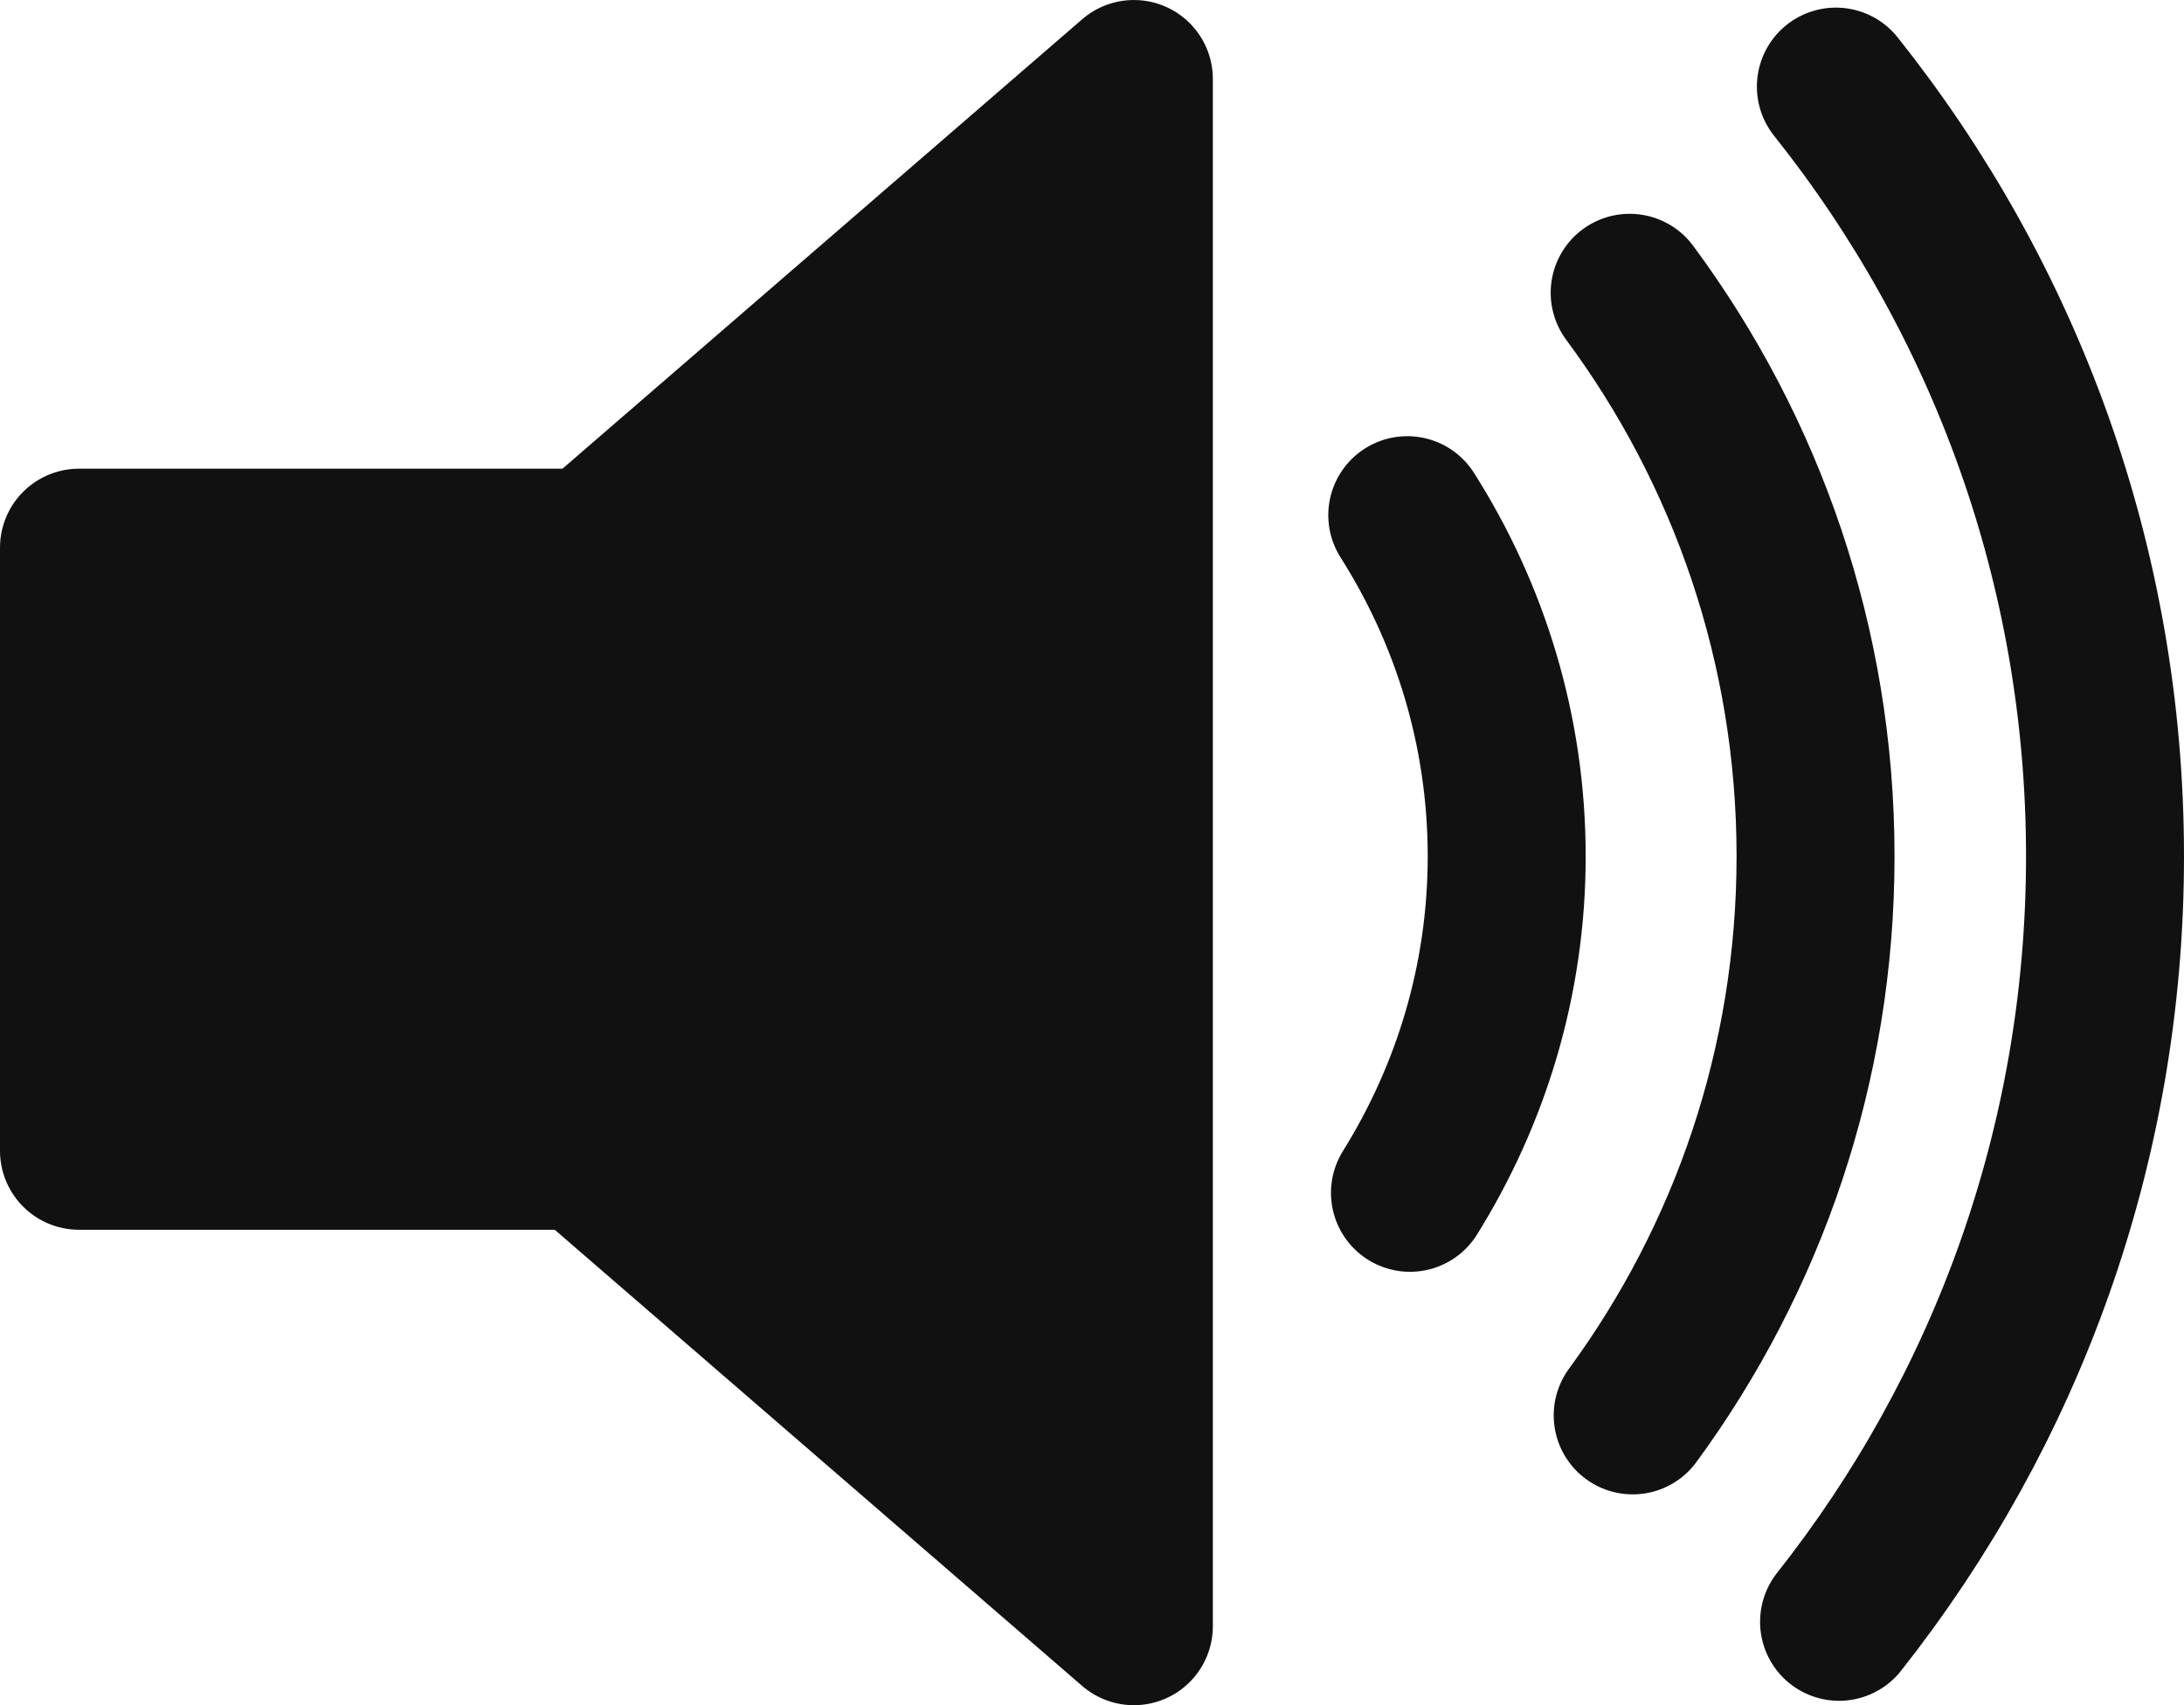 <?xml version="1.0" encoding="UTF-8" standalone="no"?>
<svg
   xmlns:dc="http://purl.org/dc/elements/1.1/"
   xmlns:cc="http://creativecommons.org/ns#"
   xmlns:rdf="http://www.w3.org/1999/02/22-rdf-syntax-ns#"
   xmlns:svg="http://www.w3.org/2000/svg"
   xmlns="http://www.w3.org/2000/svg"
   xmlns:sodipodi="http://sodipodi.sourceforge.net/DTD/sodipodi-0.dtd"
   xmlns:inkscape="http://www.inkscape.org/namespaces/inkscape"
   xml:space="preserve"
   version="1.0"
   id="layer1"
   width="368.683pt"
   height="287.896pt"
   viewBox="0 0 69.128 53.98"
   sodipodi:docname="loudspeakerIcon_sound.svg"
   inkscape:version="0.92.2 (5c3e80d, 2017-08-06)"><defs
     id="defs11" /><sodipodi:namedview
     pagecolor="#ffffff"
     bordercolor="#666666"
     borderopacity="1"
     objecttolerance="10"
     gridtolerance="10"
     guidetolerance="10"
     inkscape:pageopacity="0"
     inkscape:pageshadow="2"
     inkscape:window-width="760"
     inkscape:window-height="480"
     id="namedview9"
     showgrid="false"
     fit-margin-top="0"
     fit-margin-left="0"
     fit-margin-right="0"
     fit-margin-bottom="0"
     inkscape:zoom="0.4425"
     inkscape:cx="241.77778"
     inkscape:cy="197.33124"
     inkscape:window-x="0"
     inkscape:window-y="0"
     inkscape:window-maximized="0"
     inkscape:current-layer="layer1" /><g
     id="global"
     transform="translate(-3.5,-11.269)"><polygon
       id="polygon1"
       points="21.989,47.699 39.389,62.75 39.389,13.769 22.235,28.606 6,28.606 6,47.699 "
       style="fill:#111111;stroke:#111111;stroke-width:5;stroke-linejoin:round" /><path
       id="path1"
       d="m 48.128,49.03 c 1.929,-3.096 3.062,-6.739 3.062,-10.653 0,-3.978 -1.164,-7.674 -3.147,-10.8"
       style="fill:none;stroke:#111111;stroke-width:5;stroke-linecap:round"
       inkscape:connector-curvature="0" /><path
       id="path2"
       d="m 55.082,20.537 c 3.695,4.986 5.884,11.157 5.884,17.84 0,6.621 -2.151,12.738 -5.788,17.699"
       style="fill:none;stroke:#111111;stroke-width:5;stroke-linecap:round"
       inkscape:connector-curvature="0" /><path
       id="path5"
       d="m 61.71,62.611 c 5.267,-6.666 8.418,-15.08 8.418,-24.233 0,-9.217 -3.192,-17.682 -8.519,-24.368"
       style="fill:none;stroke:#111111;stroke-width:5;stroke-linecap:round"
       inkscape:connector-curvature="0" /></g></svg>